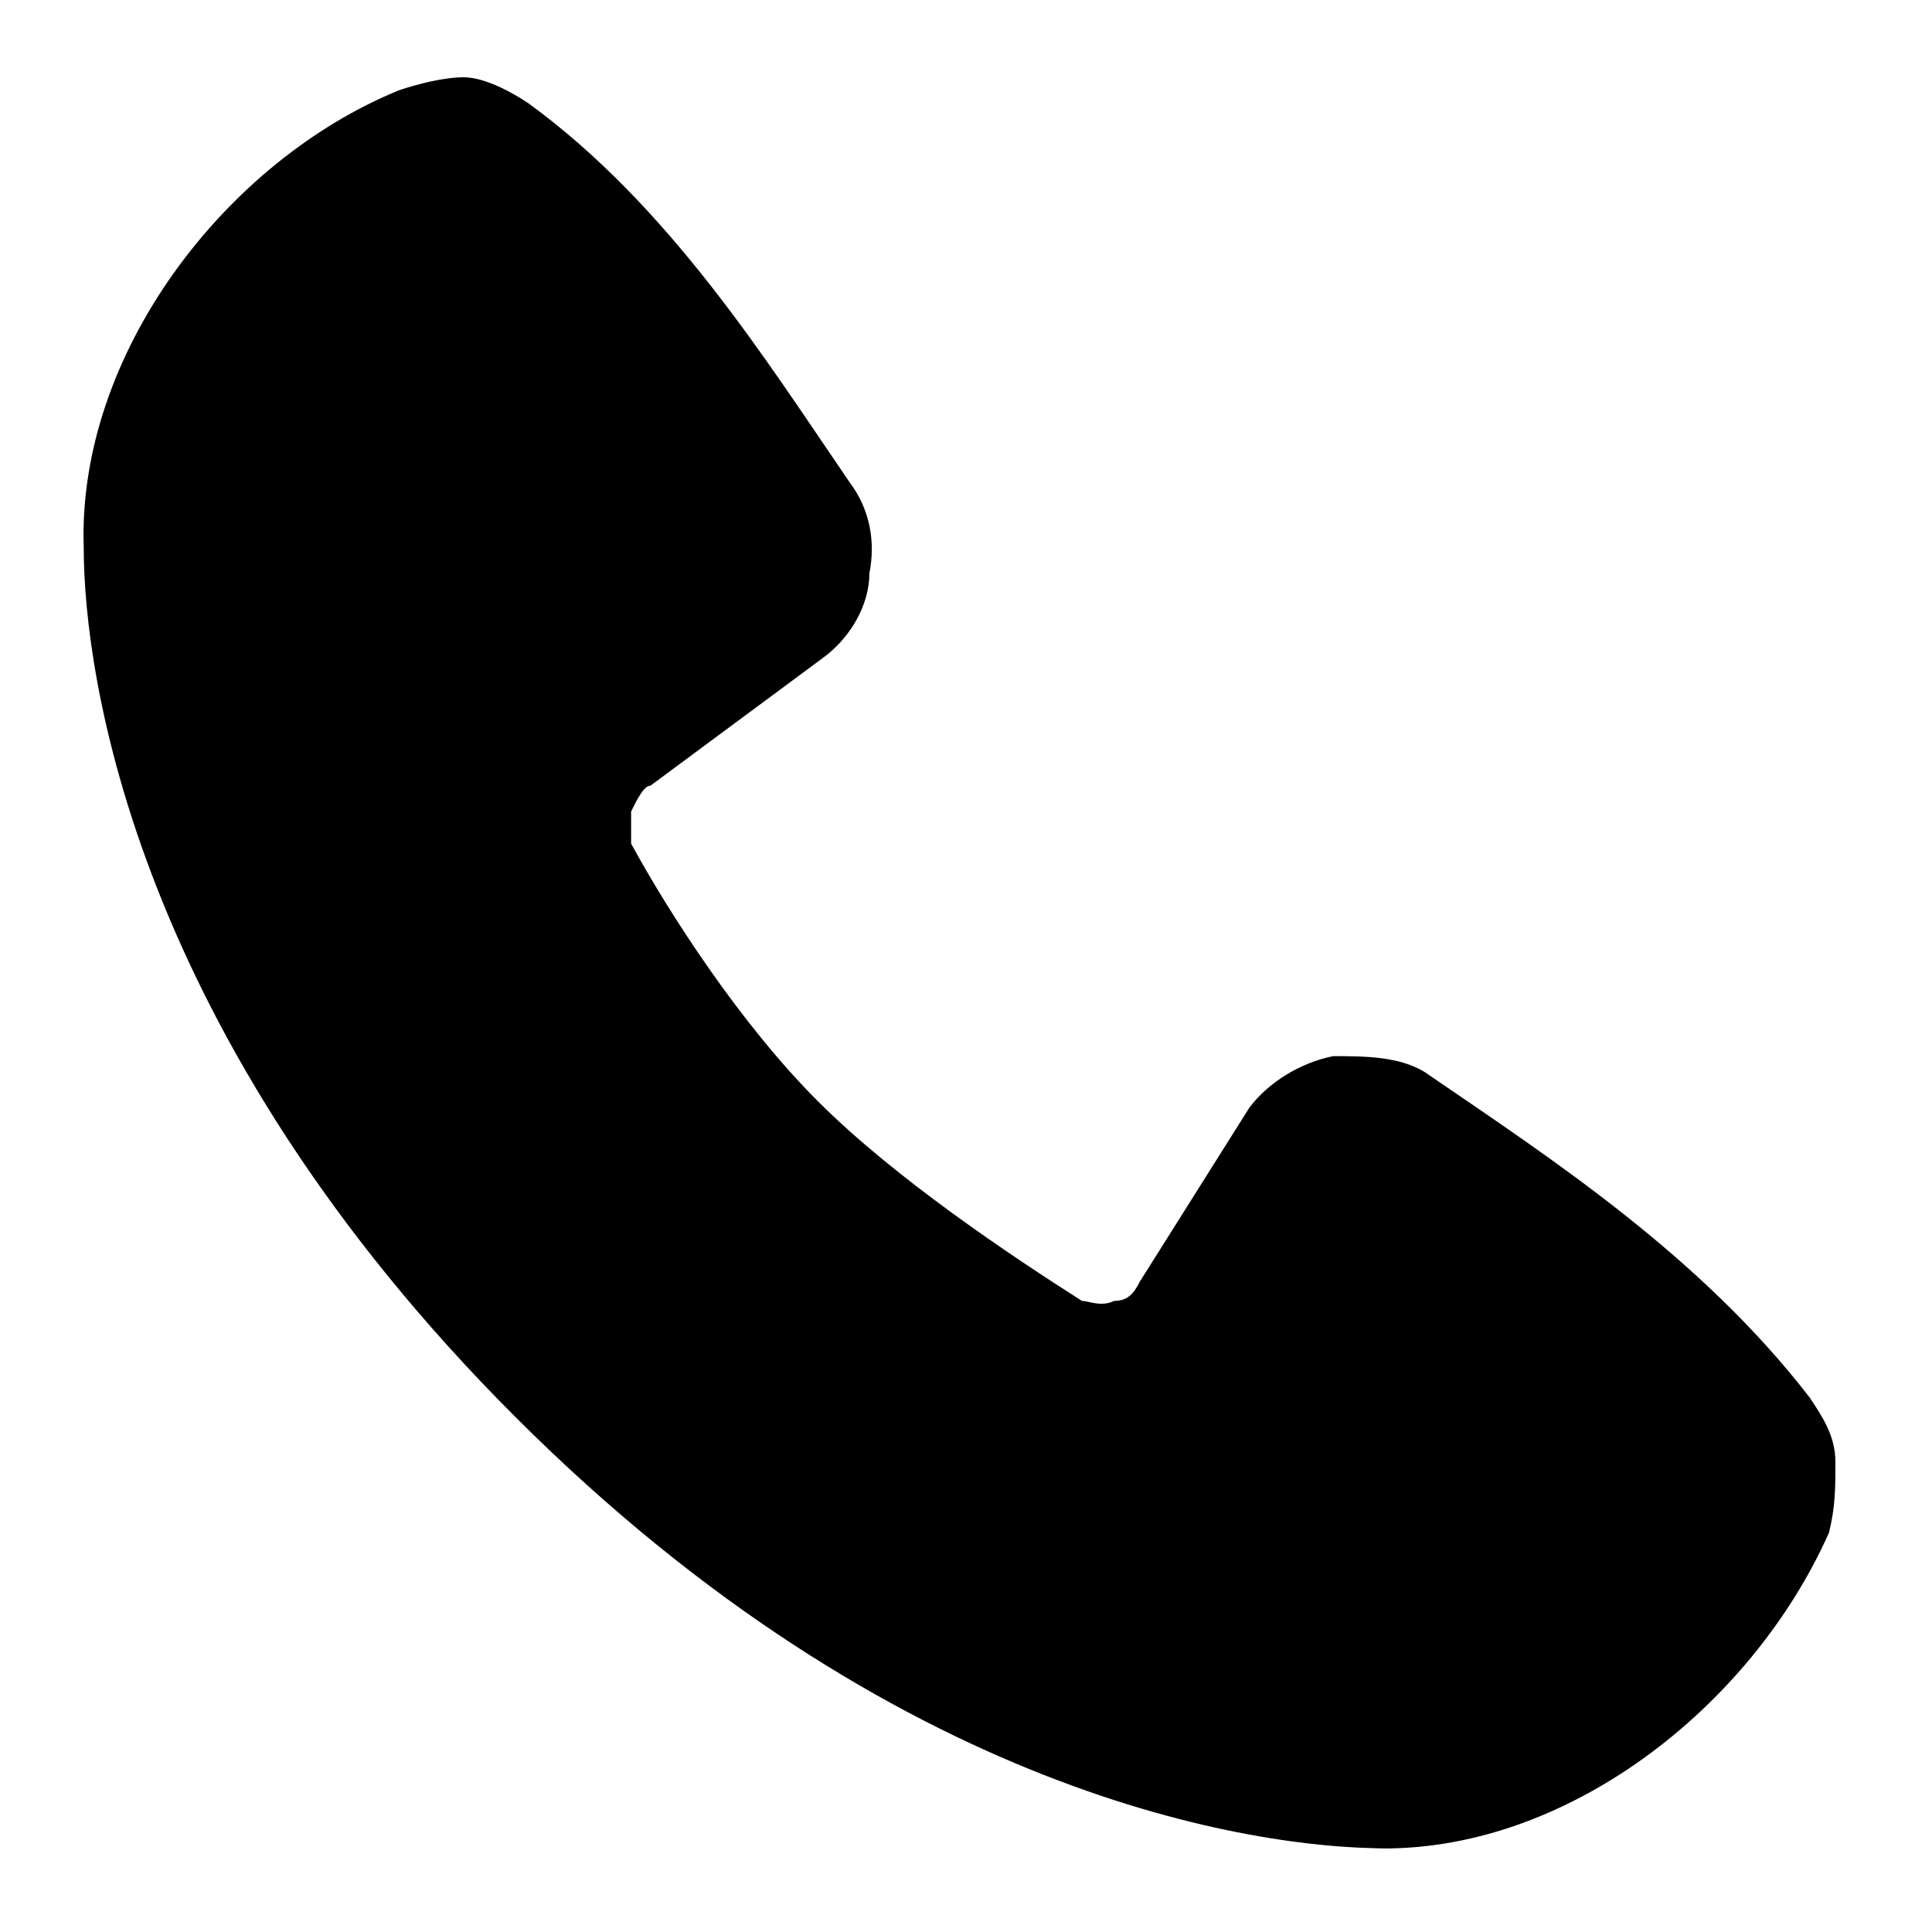 <?xml version="1.0" encoding="UTF-8"?>
<svg id="_レイヤー_1" data-name="レイヤー_1" xmlns="http://www.w3.org/2000/svg" version="1.1" viewBox="0 0 30 30">
  <!-- Generator: Adobe Illustrator 29.6.0, SVG Export Plug-In . SVG Version: 2.1.1 Build 207)  -->
  <defs>
    <style>
      .st0 {
        fill-rule: evenodd;
      }
    </style>
  </defs>
  <path class="st0" d="M21.5,28.7c-2,0-7.6-.8-13.5-6.7C2.1,16.1,1.3,10.5,1.3,8.5c-.1-3,2.2-6,4.9-7.1.3-.1.7-.2,1-.2.3,0,.7.2,1,.4,2.2,1.6,3.7,4,5,5.9.3.4.4.9.3,1.4,0,.5-.3,1-.7,1.3l-2.7,2c-.1,0-.2.2-.3.4,0,.2,0,.3,0,.5.6,1.1,1.7,2.8,2.9,4,1.2,1.2,3,2.4,4.1,3.1.1,0,.3.1.5,0,.2,0,.3-.1.4-.3l1.7-2.7c.3-.4.8-.7,1.3-.8.5,0,1.1,0,1.5.3,1.9,1.3,4.2,2.8,5.9,5,.2.3.4.6.4,1s0,.7-.1,1.1c-1.2,2.7-4.1,5-7.1,4.9Z"/>
</svg>